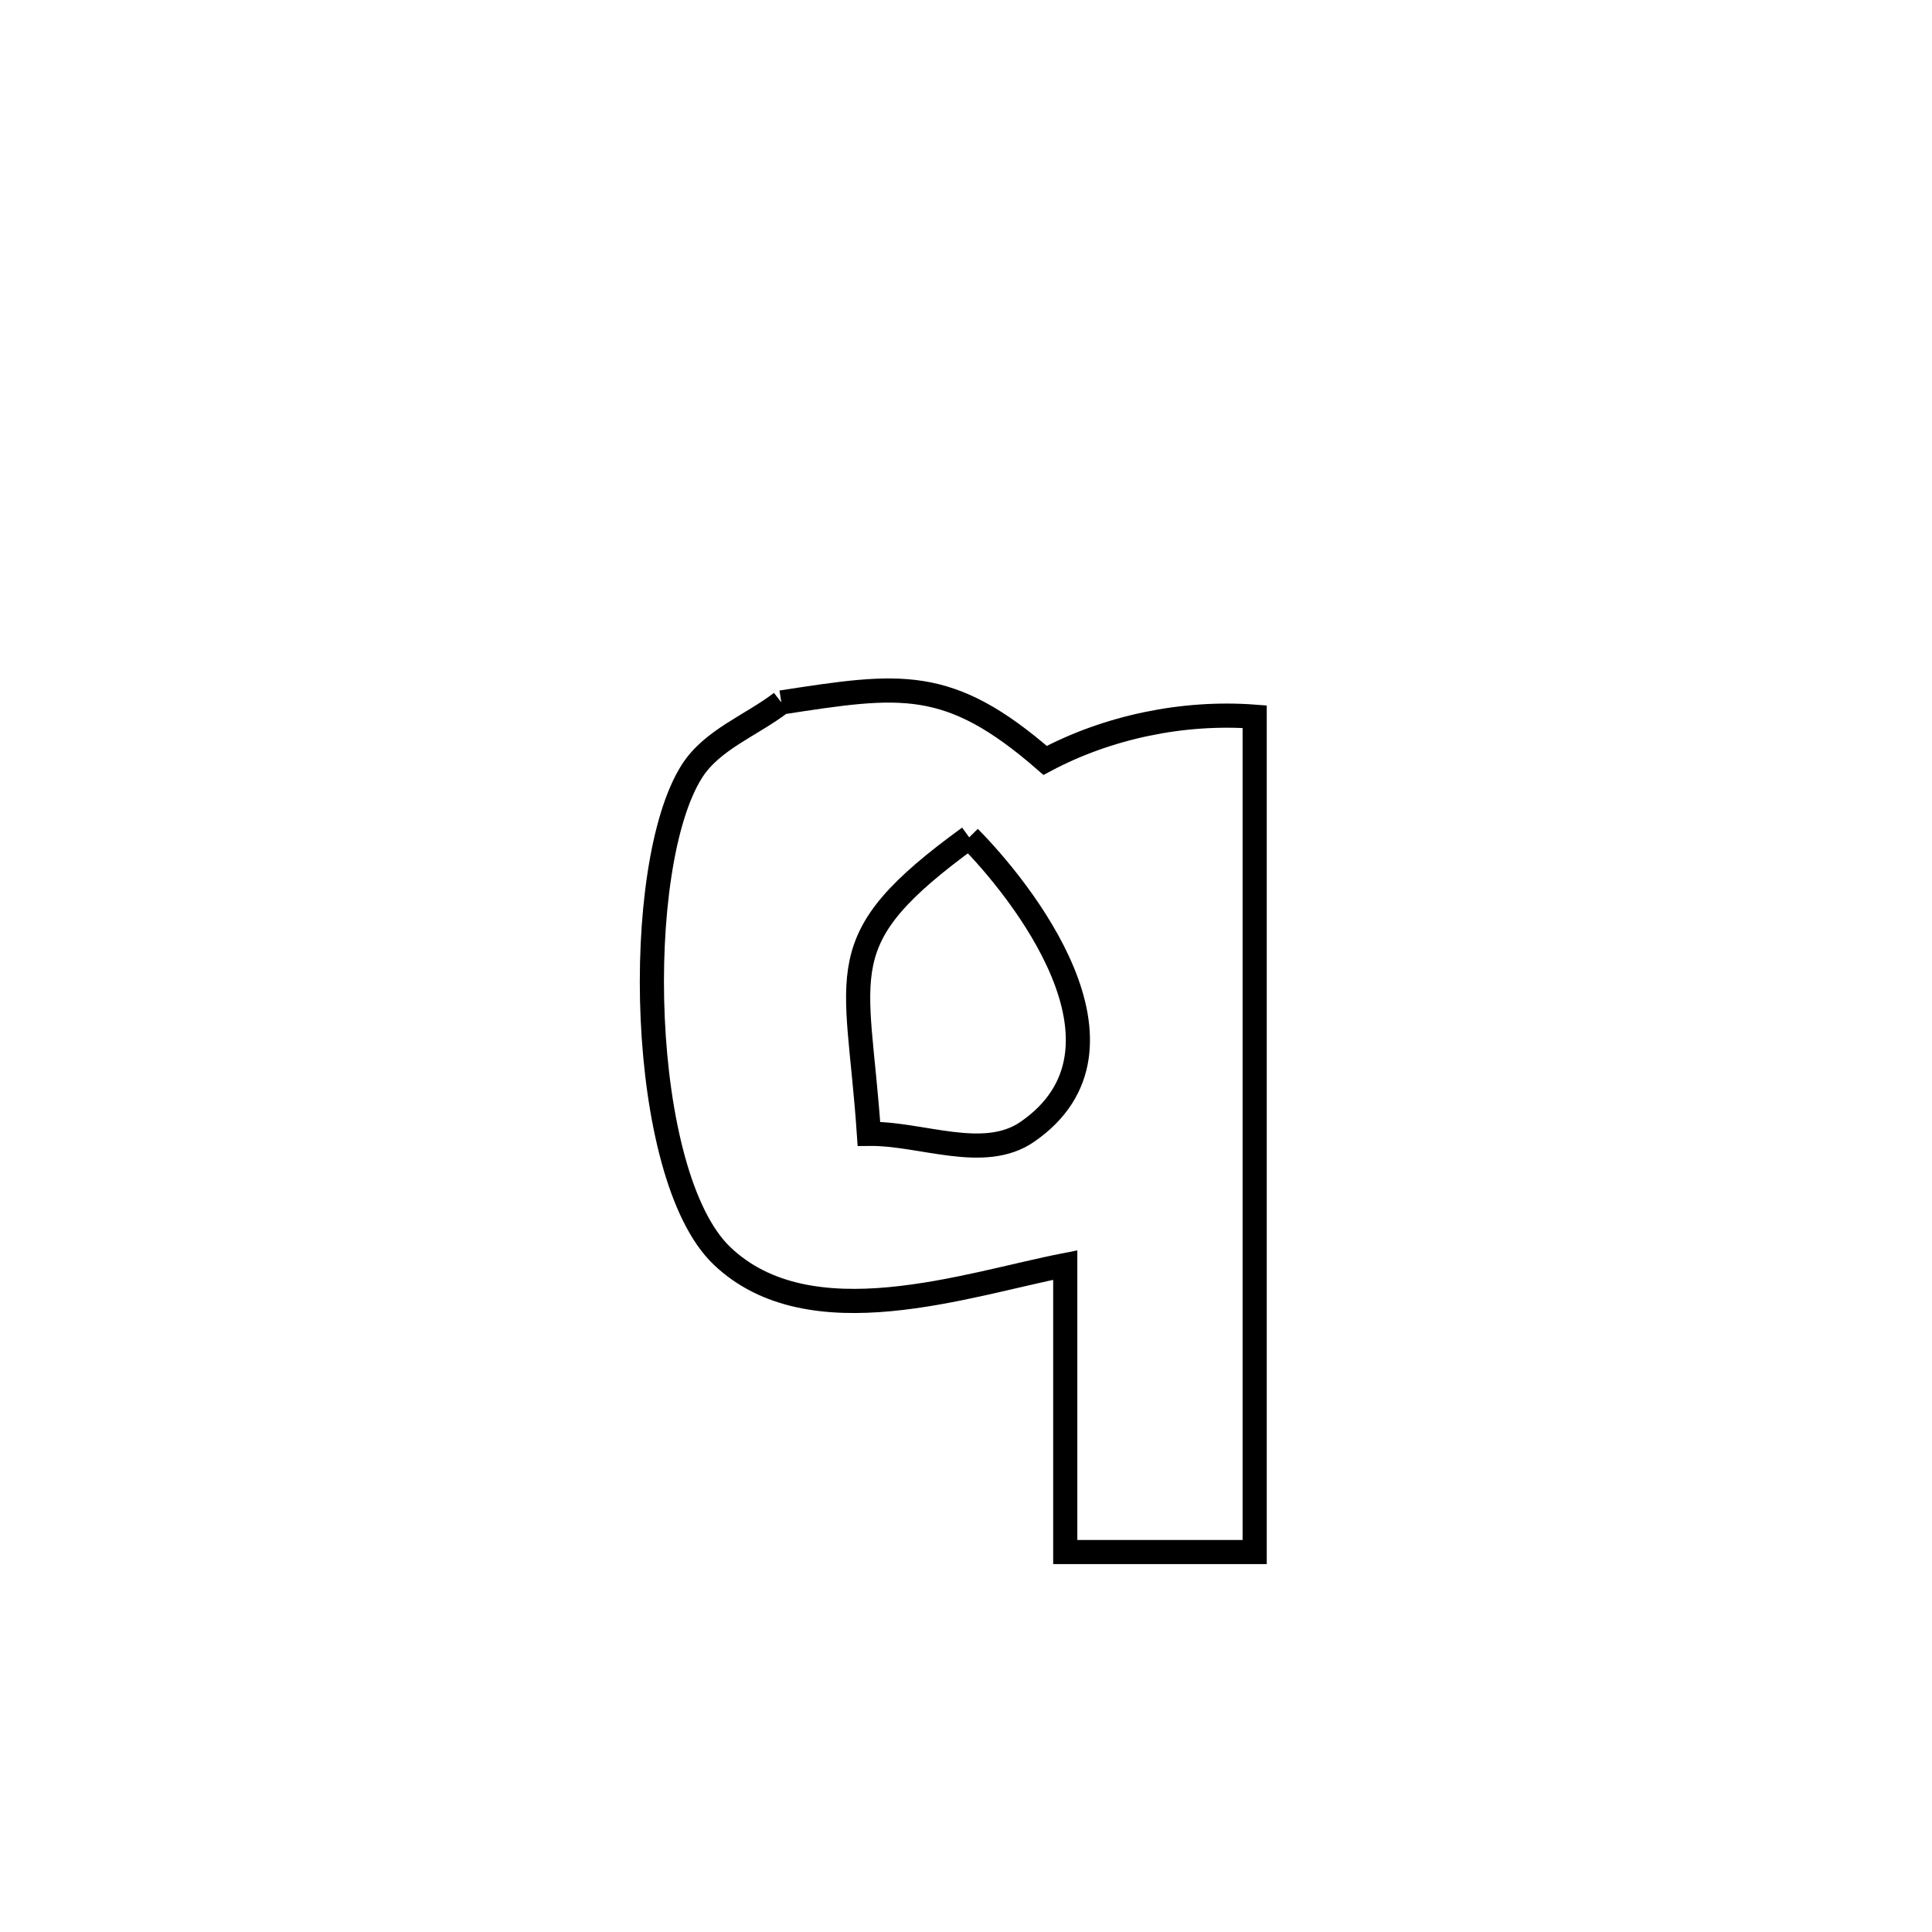 <svg xmlns="http://www.w3.org/2000/svg" viewBox="0.0 0.0 24.0 24.0" height="200px" width="200px"><path fill="none" stroke="black" stroke-width=".3" stroke-opacity="1.0"  filling="0" d="M9.706 8.726 L9.706 8.726 C11.185 8.499 11.781 8.4 12.983 9.446 L12.983 9.446 C13.765 9.029 14.702 8.836 15.586 8.903 L15.586 8.903 C15.586 10.632 15.586 12.362 15.586 14.092 C15.586 15.821 15.586 17.551 15.586 19.28 L15.586 19.28 C14.801 19.28 14.017 19.28 13.233 19.28 L13.233 19.28 C13.233 18.092 13.233 16.903 13.233 15.715 L13.233 15.715 C12.013 15.953 10.063 16.646 8.968 15.6 C7.92 14.598 7.847 10.751 8.597 9.578 C8.848 9.186 9.337 9.01 9.706 8.726 L9.706 8.726"></path>
<path fill="none" stroke="black" stroke-width=".3" stroke-opacity="1.0"  filling="0" d="M12.04 10.402 L12.04 10.402 C12.659 11.025 14.276 13.018 12.76 14.061 C12.22 14.432 11.449 14.077 10.794 14.085 L10.794 14.085 C10.656 12.035 10.268 11.69 12.04 10.402 L12.04 10.402"></path></svg>